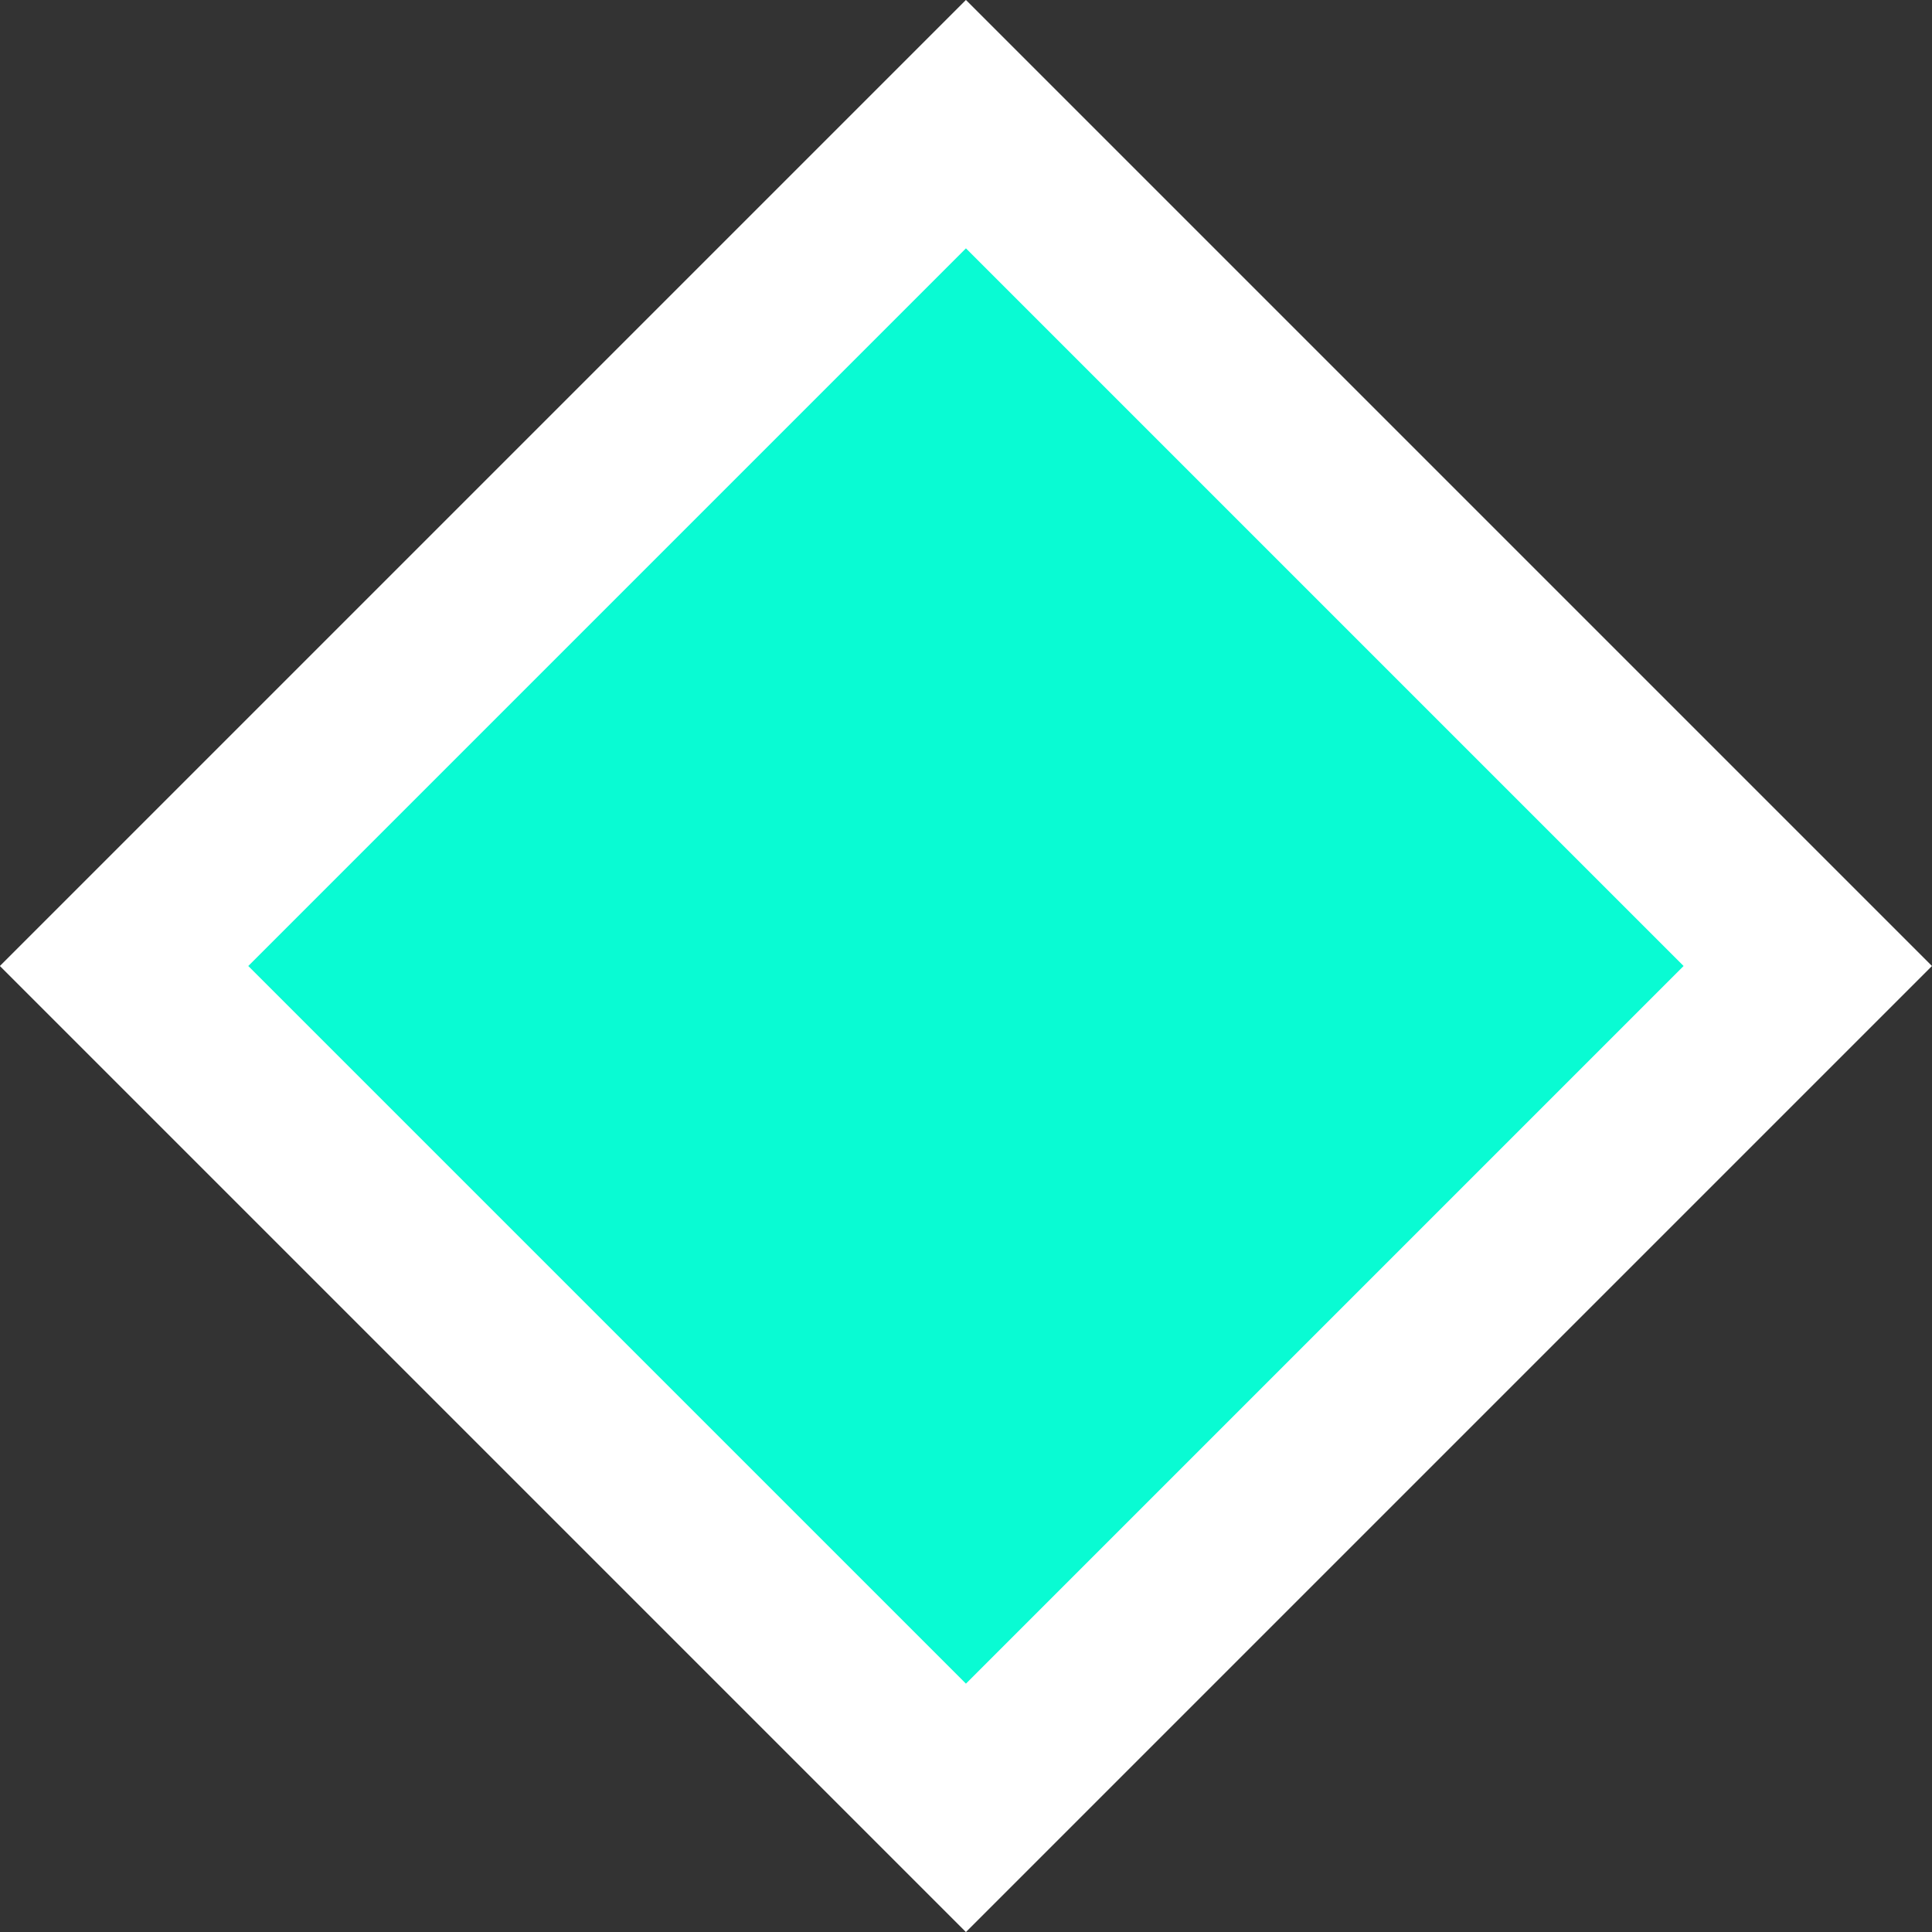 <svg width="22" height="22" viewBox="0 0 22 22" fill="none" xmlns="http://www.w3.org/2000/svg">
<rect x="0" y="0" width="22" height="22" fill="#333333" stroke="none"/>
<rect x="1.413" y="11" width="13.557" height="13.557" transform="rotate(-45 1.413 11)" fill="#09FBD3" stroke="white" stroke-width="2"/>
</svg>
